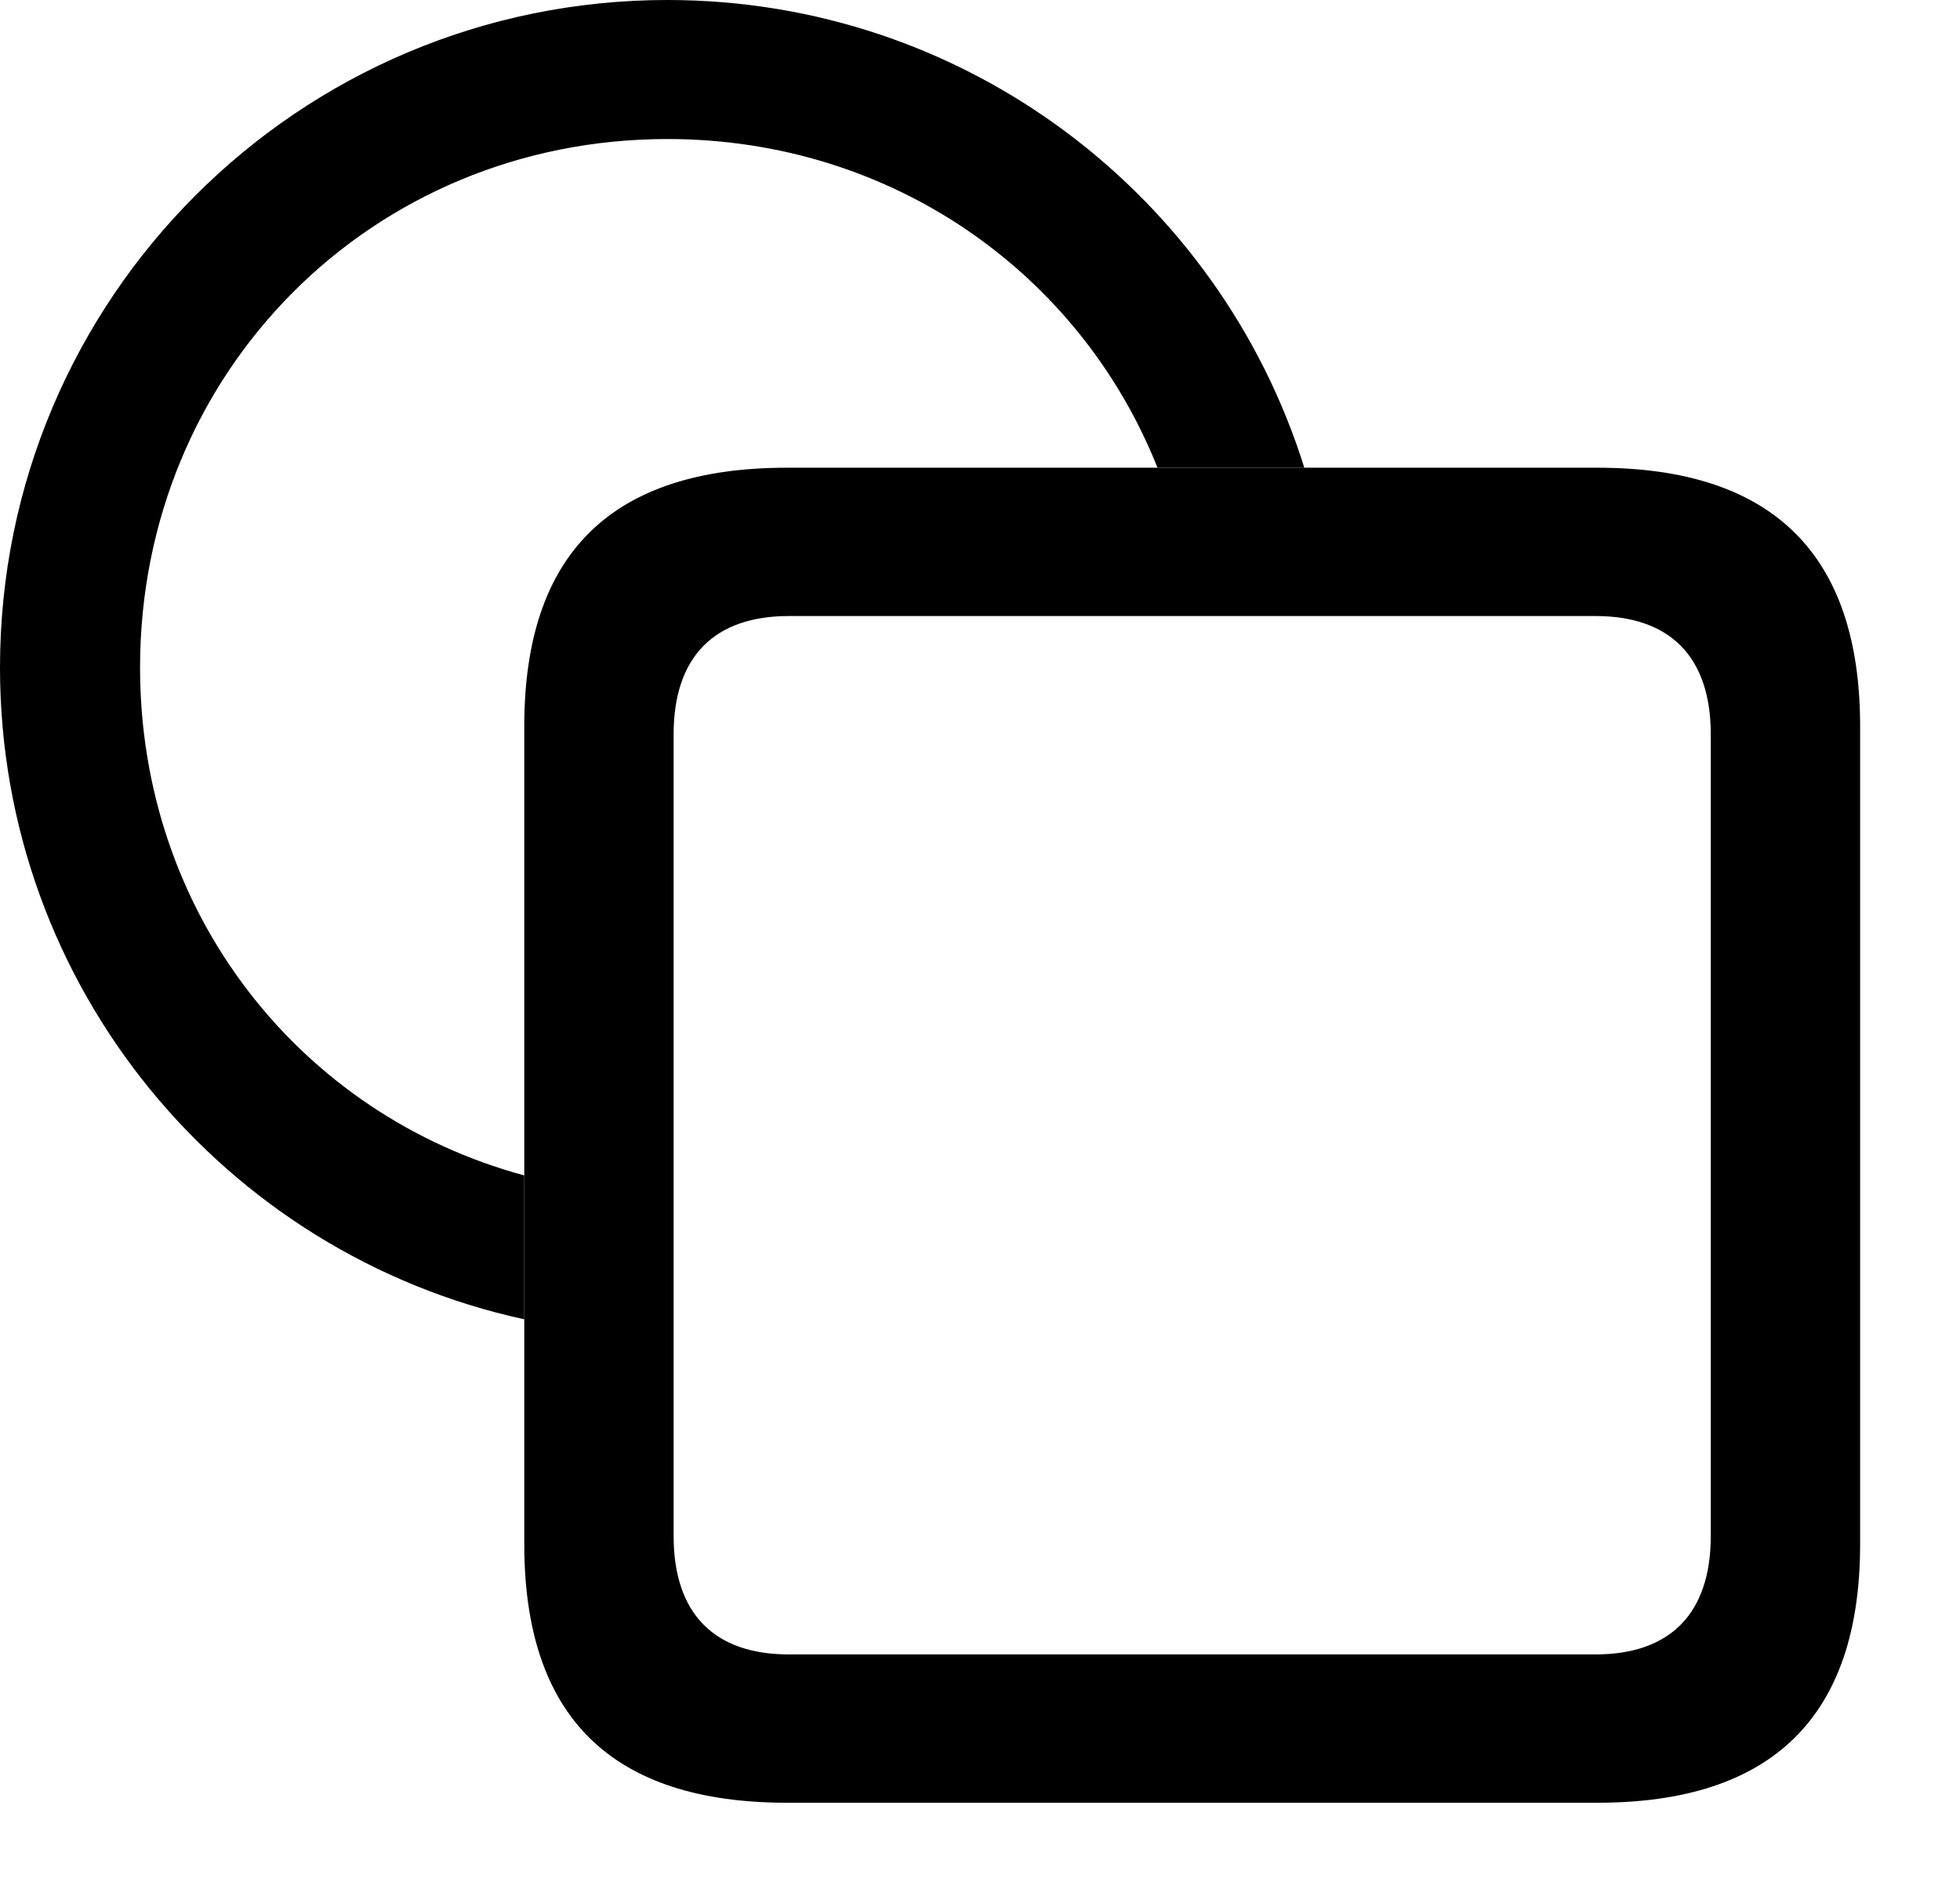 <svg version="1.1" xmlns="http://www.w3.org/2000/svg" xmlns:xlink="http://www.w3.org/1999/xlink" width="18.584" height="17.803" viewBox="0 0 18.584 17.803">
 <g>
  <rect height="17.803" opacity="0" width="18.584" x="0" y="0"/>
  <path d="M12.367 4.434L10.975 4.434C10.242 2.592 8.457 1.318 6.328 1.318C3.525 1.318 1.328 3.525 1.328 6.328C1.328 8.658 2.846 10.569 4.971 11.143L4.971 12.507C2.127 11.889 0 9.358 0 6.328C0 2.832 2.832 0 6.328 0C9.164 0 11.563 1.863 12.367 4.434Z" fill="currentColor"/>
  <path d="M7.461 17.09L15.146 17.09C16.797 17.09 17.637 16.279 17.637 14.639L17.637 6.885C17.637 5.244 16.797 4.434 15.146 4.434L7.461 4.434C5.801 4.434 4.971 5.244 4.971 6.885L4.971 14.639C4.971 16.279 5.801 17.09 7.461 17.09ZM7.48 15.684C6.777 15.684 6.387 15.303 6.387 14.56L6.387 6.963C6.387 6.221 6.777 5.84 7.48 5.84L15.127 5.84C15.83 5.84 16.221 6.221 16.221 6.963L16.221 14.56C16.221 15.303 15.83 15.684 15.127 15.684Z" fill="currentColor"/>
 </g>
</svg>
